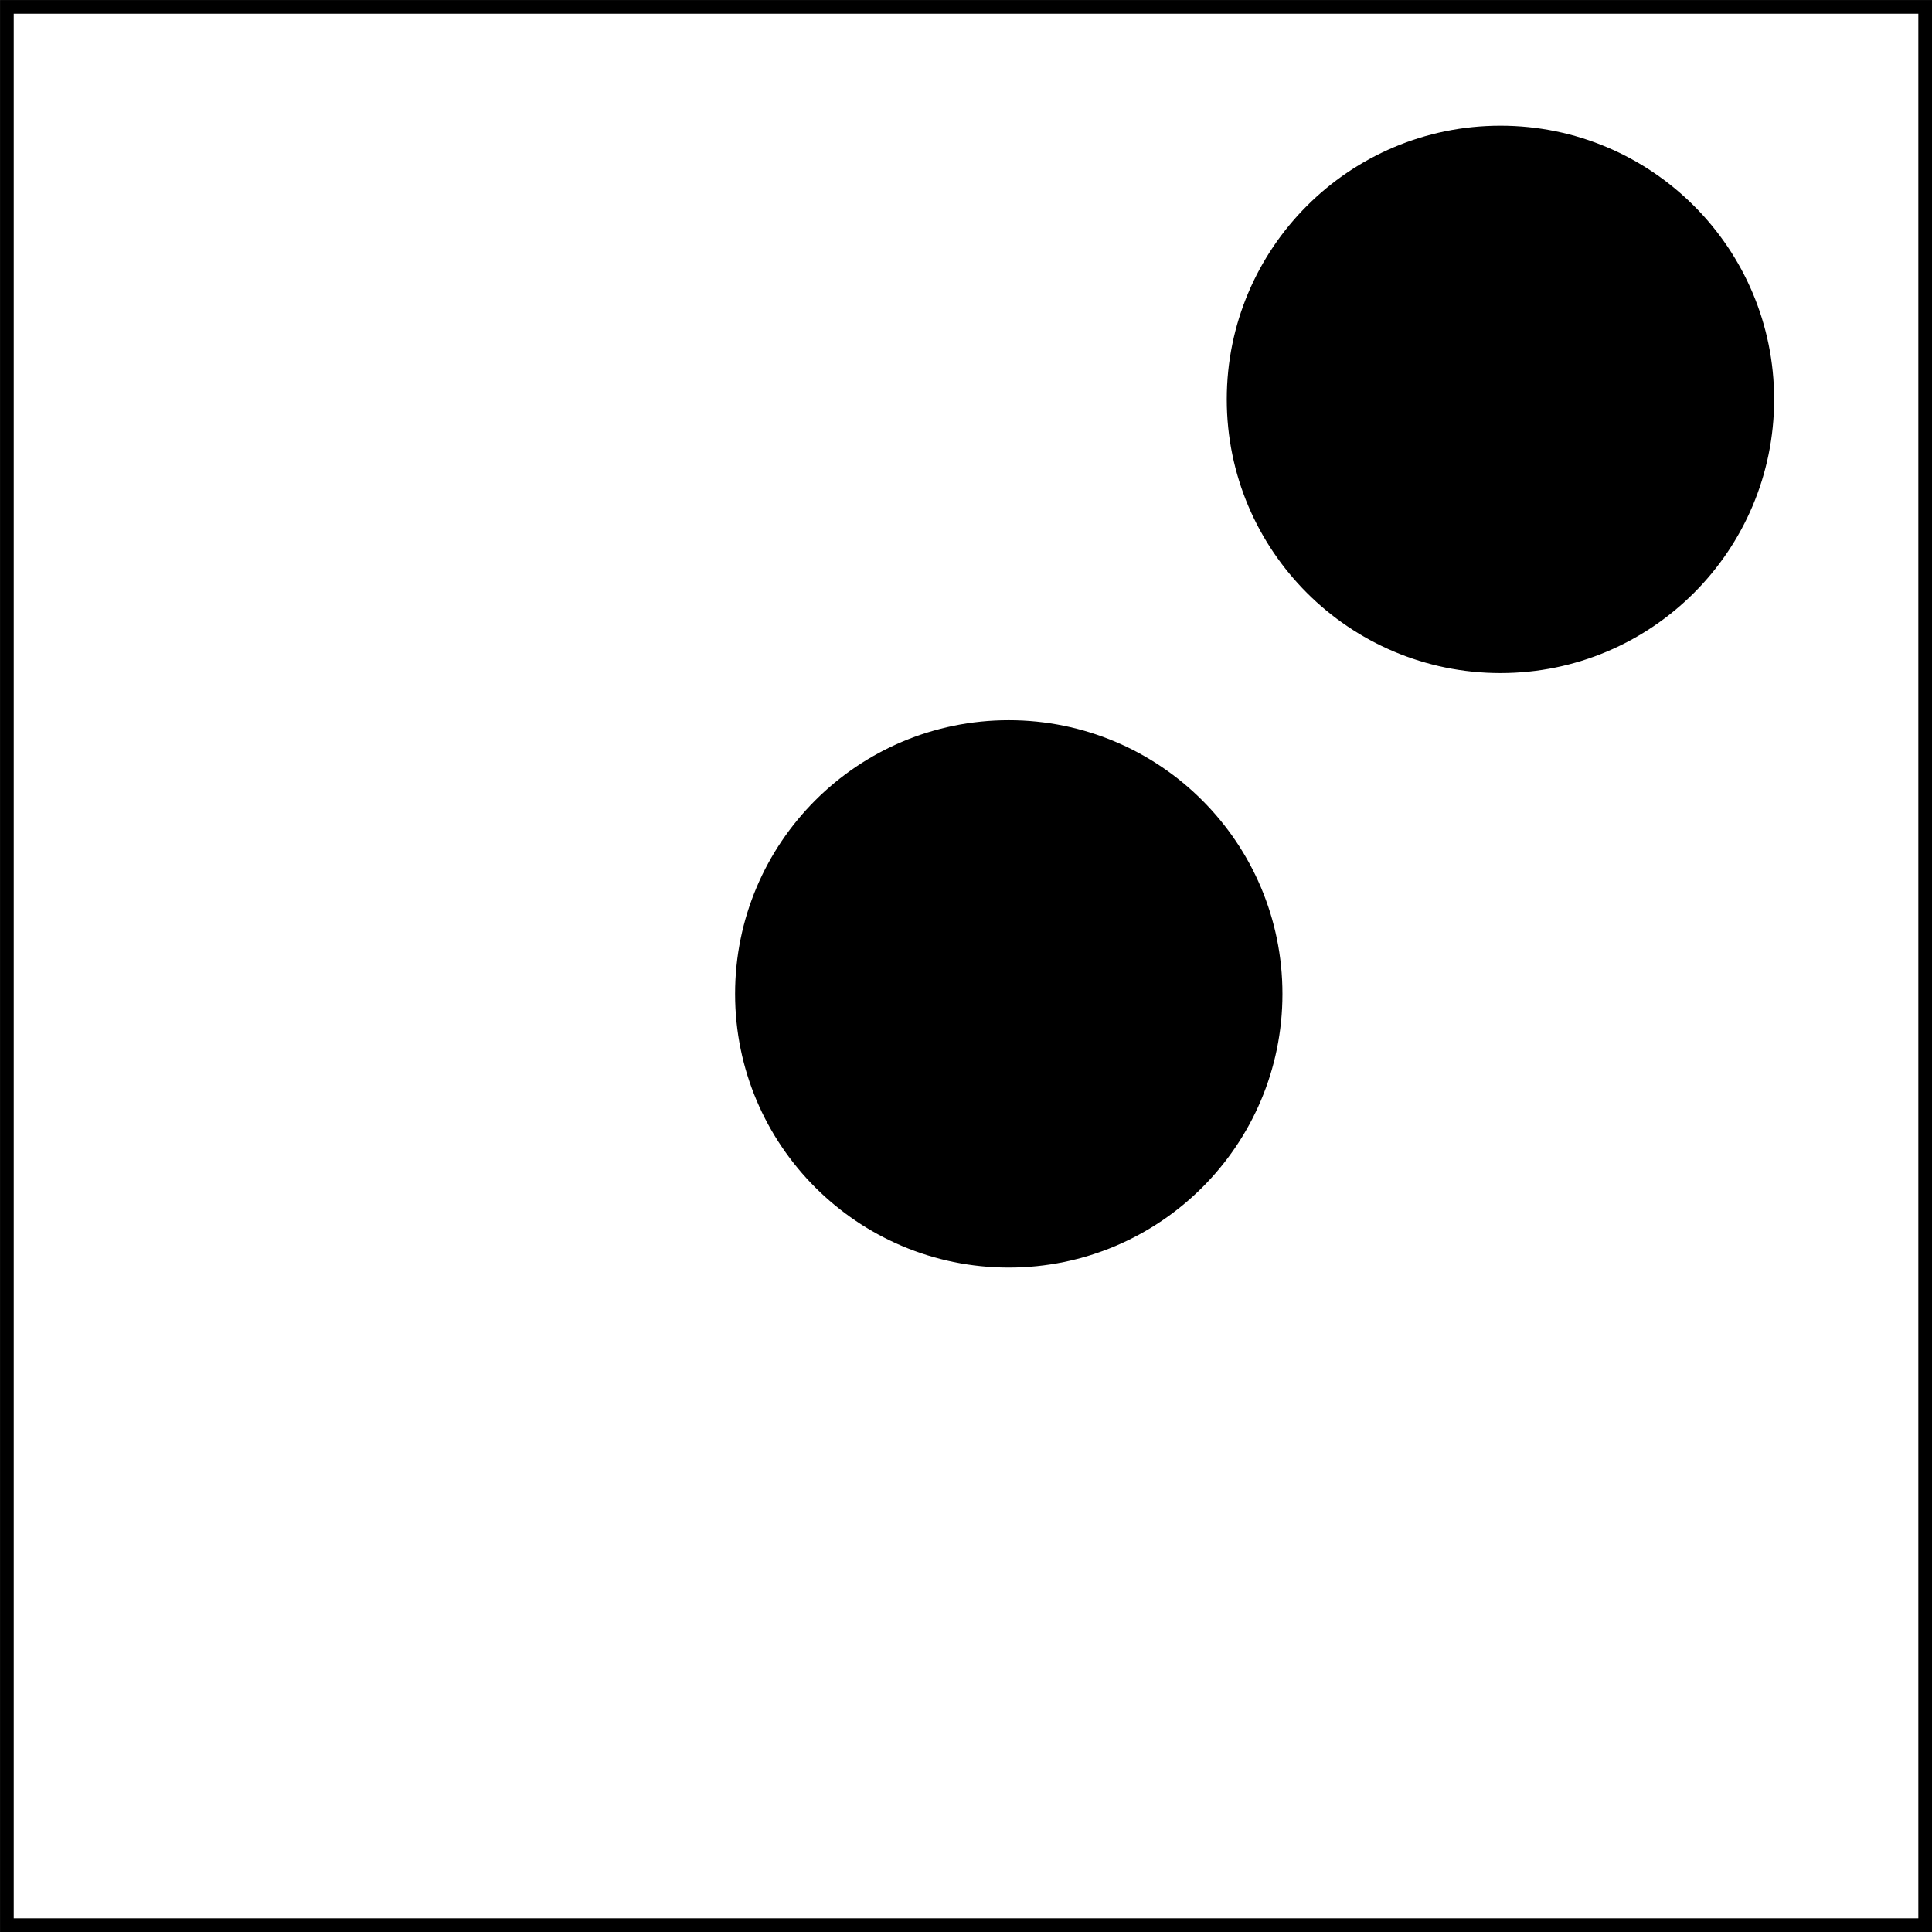 <?xml version="1.0" encoding="UTF-8" standalone="no"?>
<!-- Created with Inkscape (http://www.inkscape.org/) -->

<svg
   width="37.404mm"
   height="37.404mm"
   viewBox="0 0 37.404 37.404"
   version="1.1"
   id="svg135"
   inkscape:version="1.2.2 (b0a8486, 2022-12-01)"
   sodipodi:docname="dice.svg"
   xmlns:inkscape="http://www.inkscape.org/namespaces/inkscape"
   xmlns:sodipodi="http://sodipodi.sourceforge.net/DTD/sodipodi-0.dtd"
   xmlns="http://www.w3.org/2000/svg"
   xmlns:svg="http://www.w3.org/2000/svg">
  <sodipodi:namedview
     id="namedview137"
     pagecolor="#ffffff"
     bordercolor="#000000"
     borderopacity="0.25"
     inkscape:showpageshadow="2"
     inkscape:pageopacity="0.0"
     inkscape:pagecheckerboard="0"
     inkscape:deskcolor="#d1d1d1"
     inkscape:document-units="mm"
     showgrid="false"
     inkscape:zoom="1.4948513"
     inkscape:cx="787.36929"
     inkscape:cy="286.98507"
     inkscape:current-layer="layer1" />
  <defs
     id="defs132" />
  <g
     inkscape:label="Layer 1"
     inkscape:groupmode="layer"
     id="layer1"
     transform="translate(-128.603,-78.664)">
    <rect
       style="fill:none;stroke:#000000;stroke-width:0.265;stroke-opacity:1"
       id="rect2368-0-6-2"
       width="37.139"
       height="37.139"
       x="128.736"
       y="78.797"
       inkscape:export-filename="question.svg"
       inkscape:export-xdpi="96"
       inkscape:export-ydpi="96" />
    <circle
       style="fill:#000000;fill-opacity:1;stroke:#000000;stroke-width:0.265;stroke-opacity:1"
       id="path2474-9-0-6"
       cx="148.133"
       cy="97.906"
       r="5.166" />
    <circle
       style="fill:#000000;fill-opacity:1;stroke:#000000;stroke-width:0.265;stroke-opacity:1"
       id="path2474-3-6-3-6-1"
       cx="157.652"
       cy="86.396"
       r="5.166" />
  </g>
</svg>
